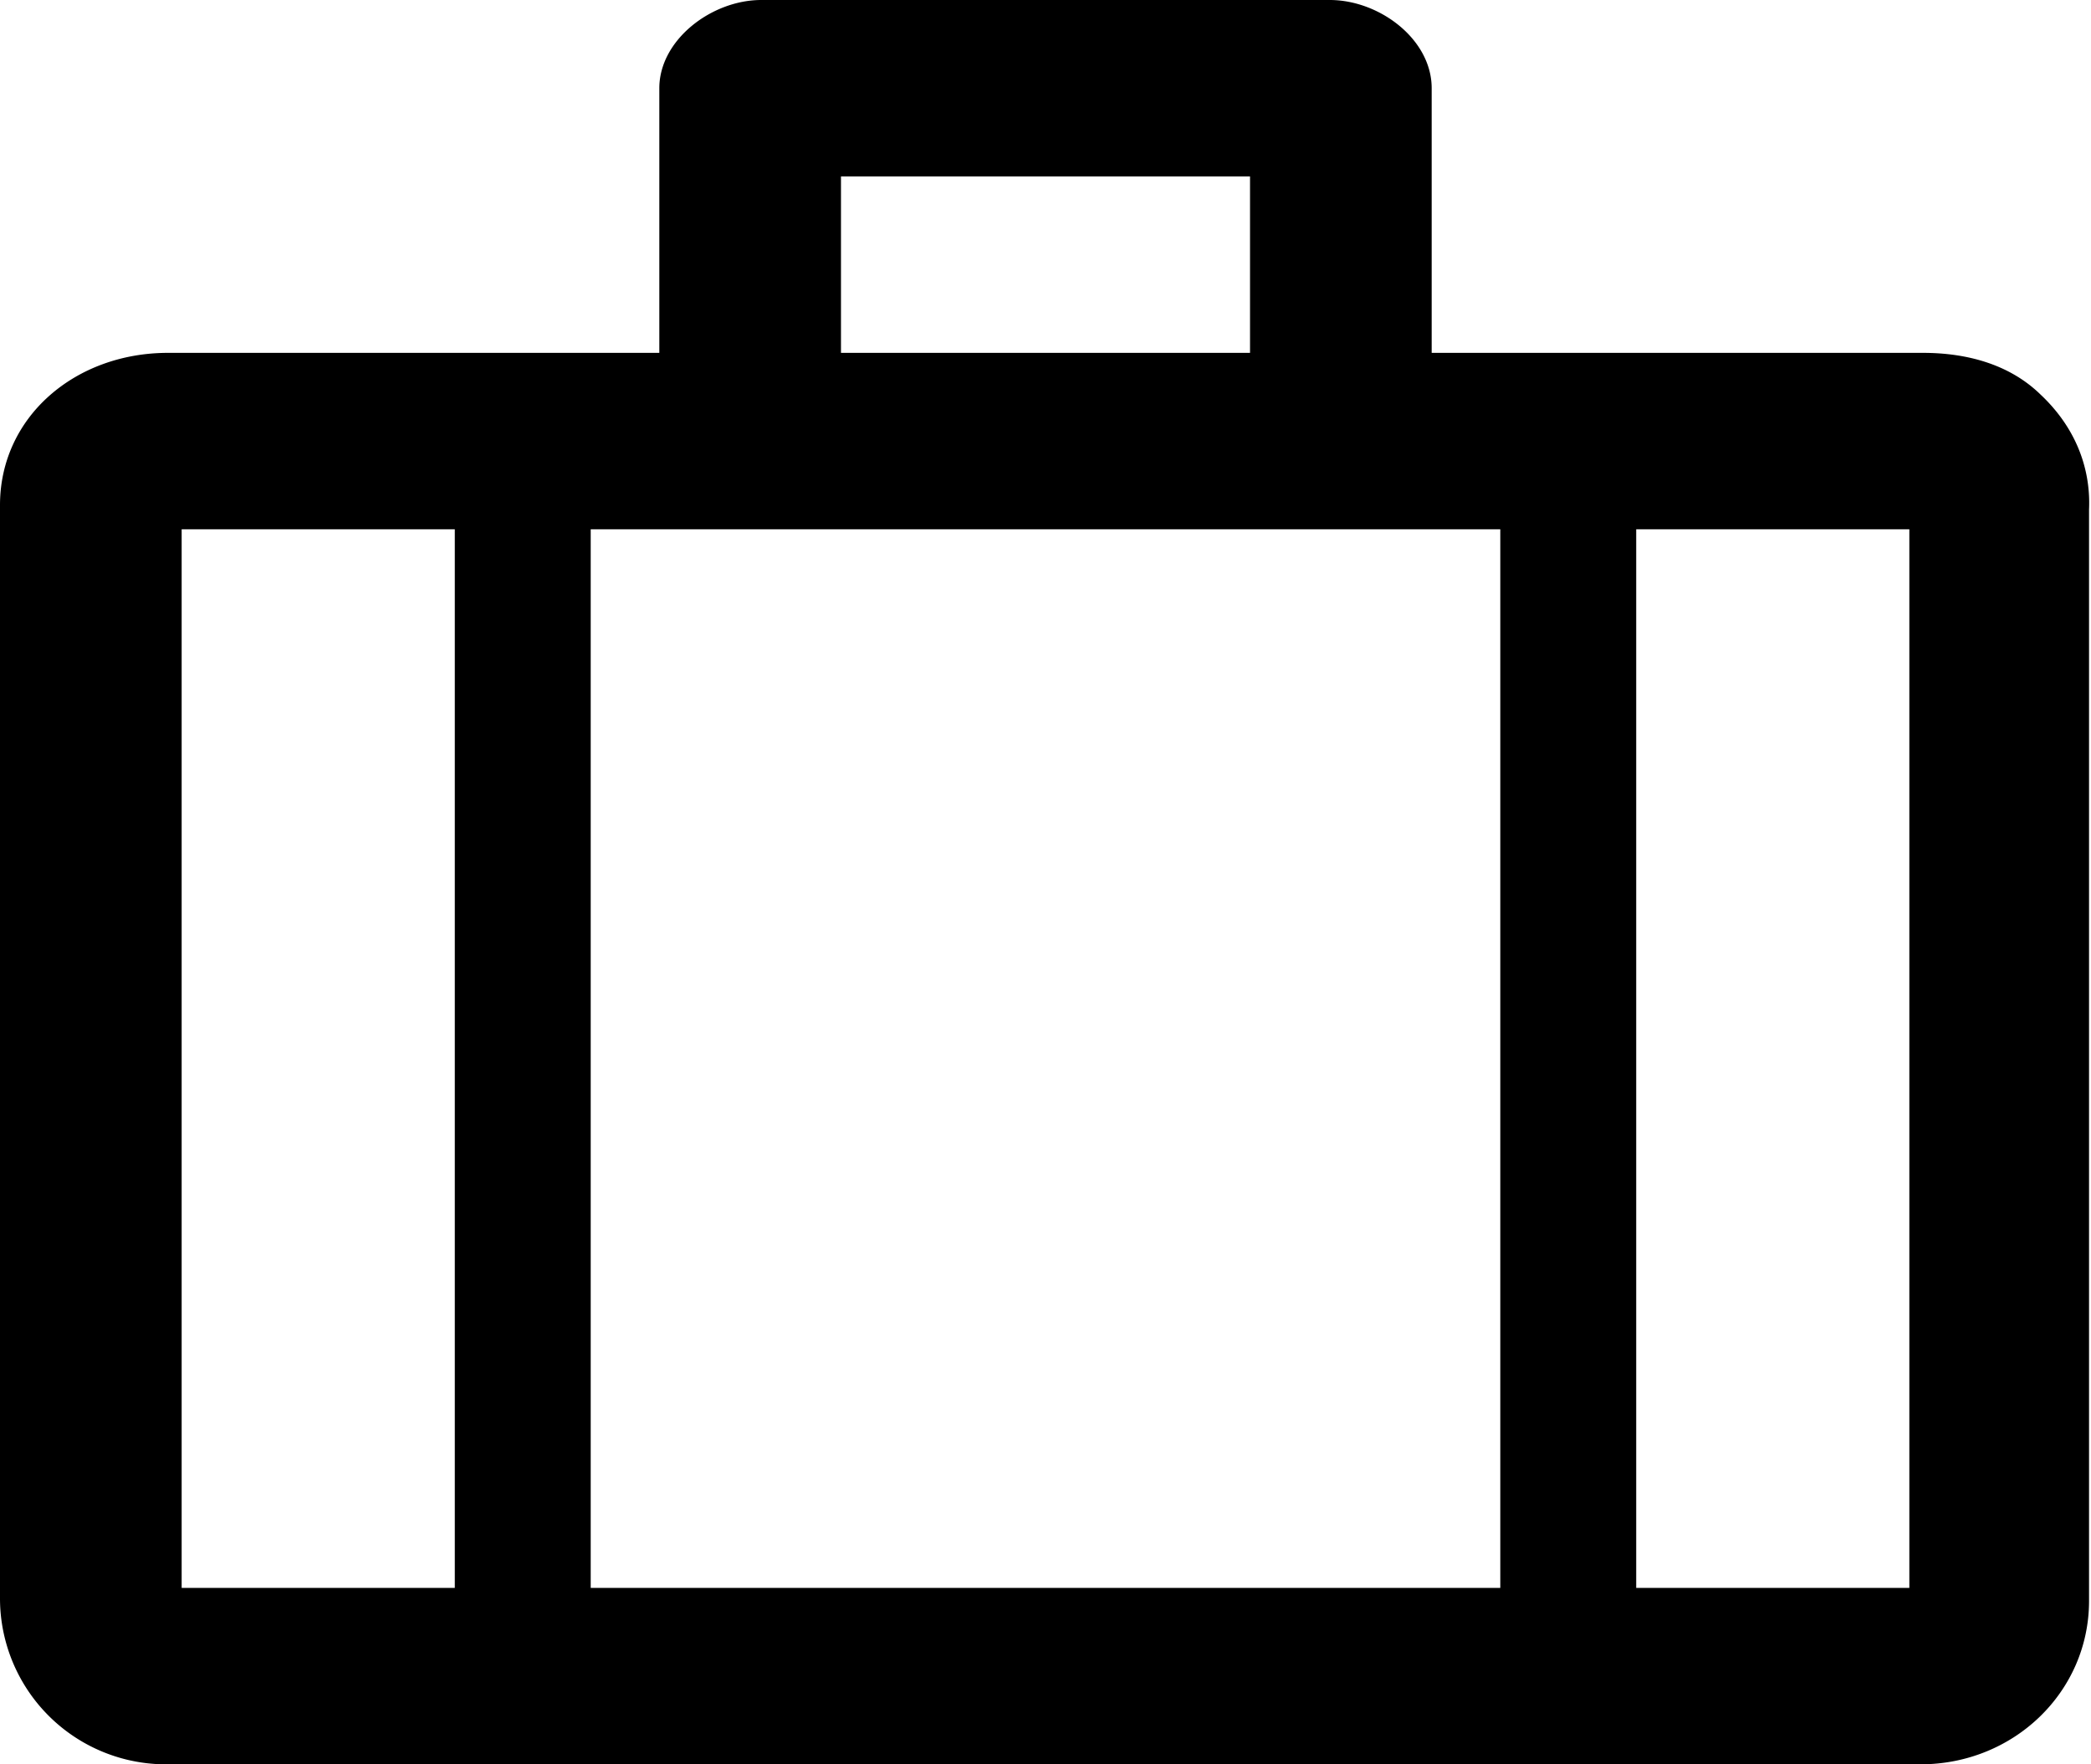 <svg xmlns="http://www.w3.org/2000/svg" xmlns:xlink="http://www.w3.org/1999/xlink" width="32" height="27" viewBox="0 0 32 27"><defs><path id="a" d="M1103.97 678.8v16.7c0 1.39-1.15 2.5-2.58 2.5h-26.82a2.54 2.54 0 0 1-2.57-2.53v-16.74c0-1.35 1.15-2.33 2.57-2.33h7.52v-4.05c0-.74.8-1.35 1.56-1.35h8.7c.76 0 1.56.6 1.56 1.35v4.05h7.52c.66 0 1.32.17 1.8.64.5.47.77 1.08.74 1.76zm-22.93.3v16.2h13.92v-16.2zm3.83-2.7h6.26v-2.7h-6.26zm-10.09 18.9h4.18v-16.2h-4.18zm26.44-16.2h-4.18v16.2h4.18z"/></defs><use xlink:href="#a" transform="translate(-1072 -671)"/></svg>
